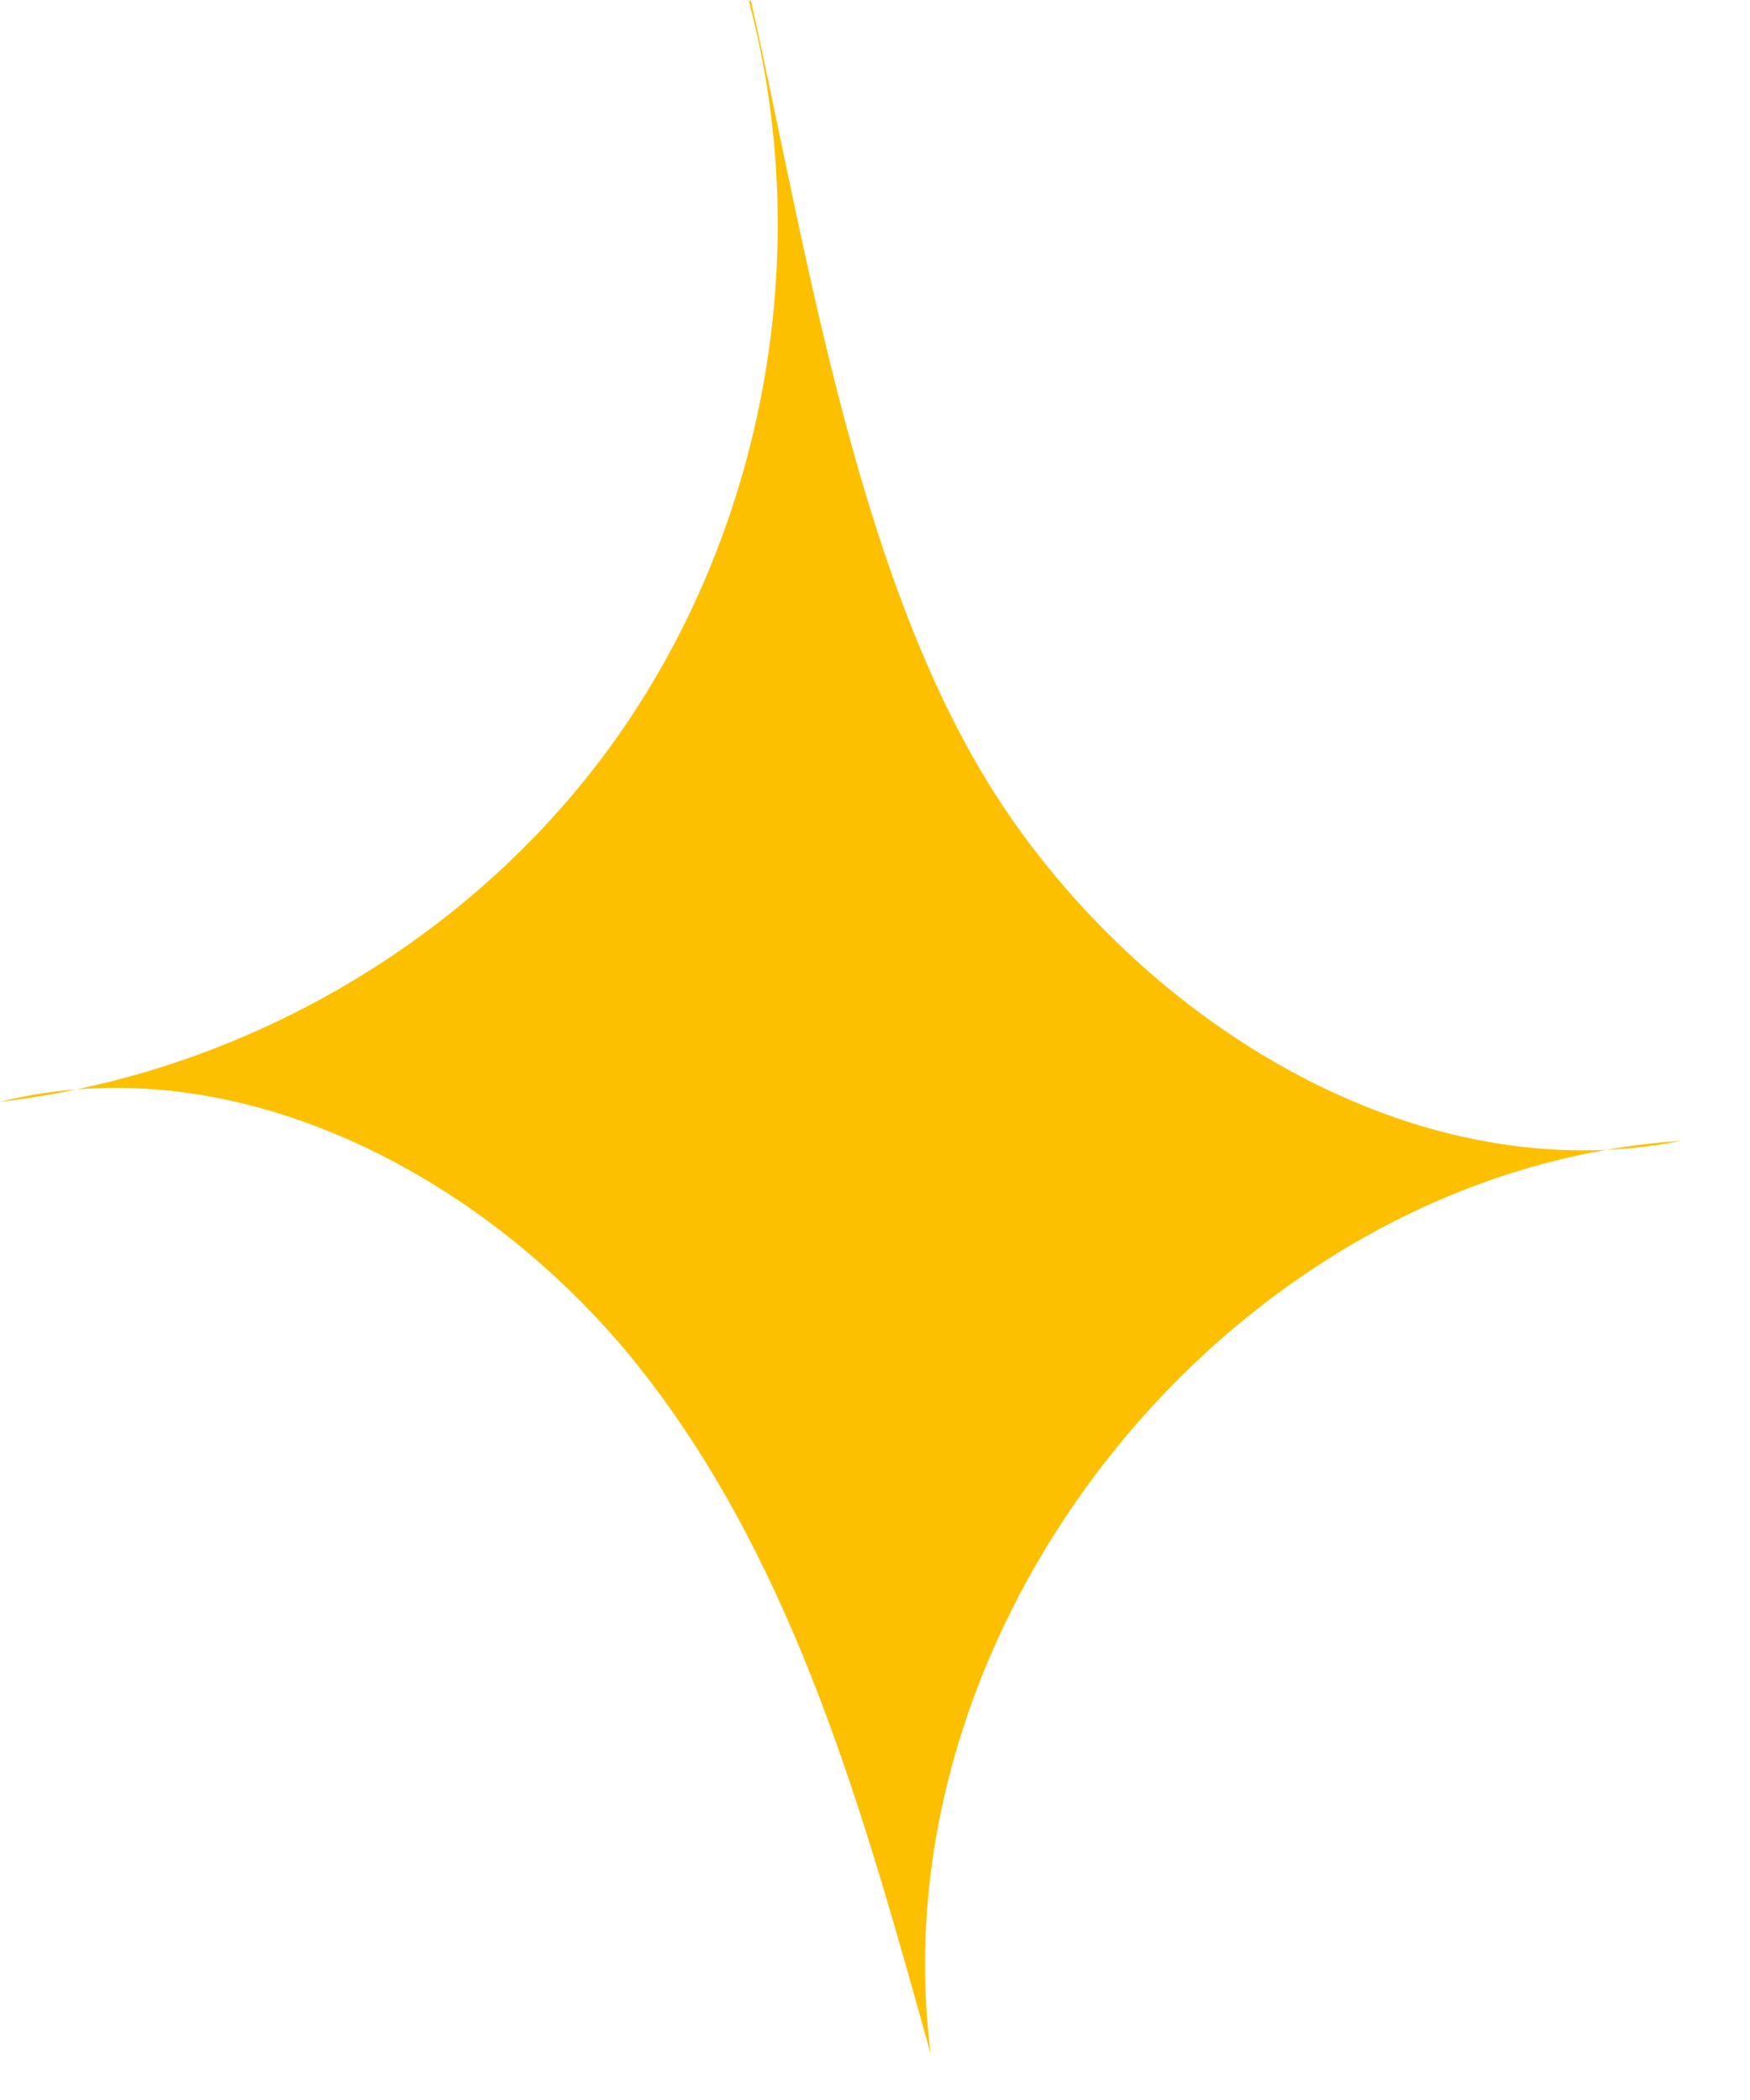 <svg width="20" height="24" viewBox="0 0 20 24" fill="none" xmlns="http://www.w3.org/2000/svg">
<path d="M8.56 0.019C9.298 2.794 8.774 5.879 7.163 8.265C5.552 10.652 2.853 12.262 0 12.592C2.737 11.913 5.649 13.484 7.376 15.715C9.104 17.947 9.88 20.76 10.637 23.476C9.997 18.47 14.17 13.368 19.217 13.038C16.267 13.62 13.238 11.796 11.53 9.313C9.822 6.829 9.24 2.949 8.58 0" fill="#FDC000"/>
</svg>

